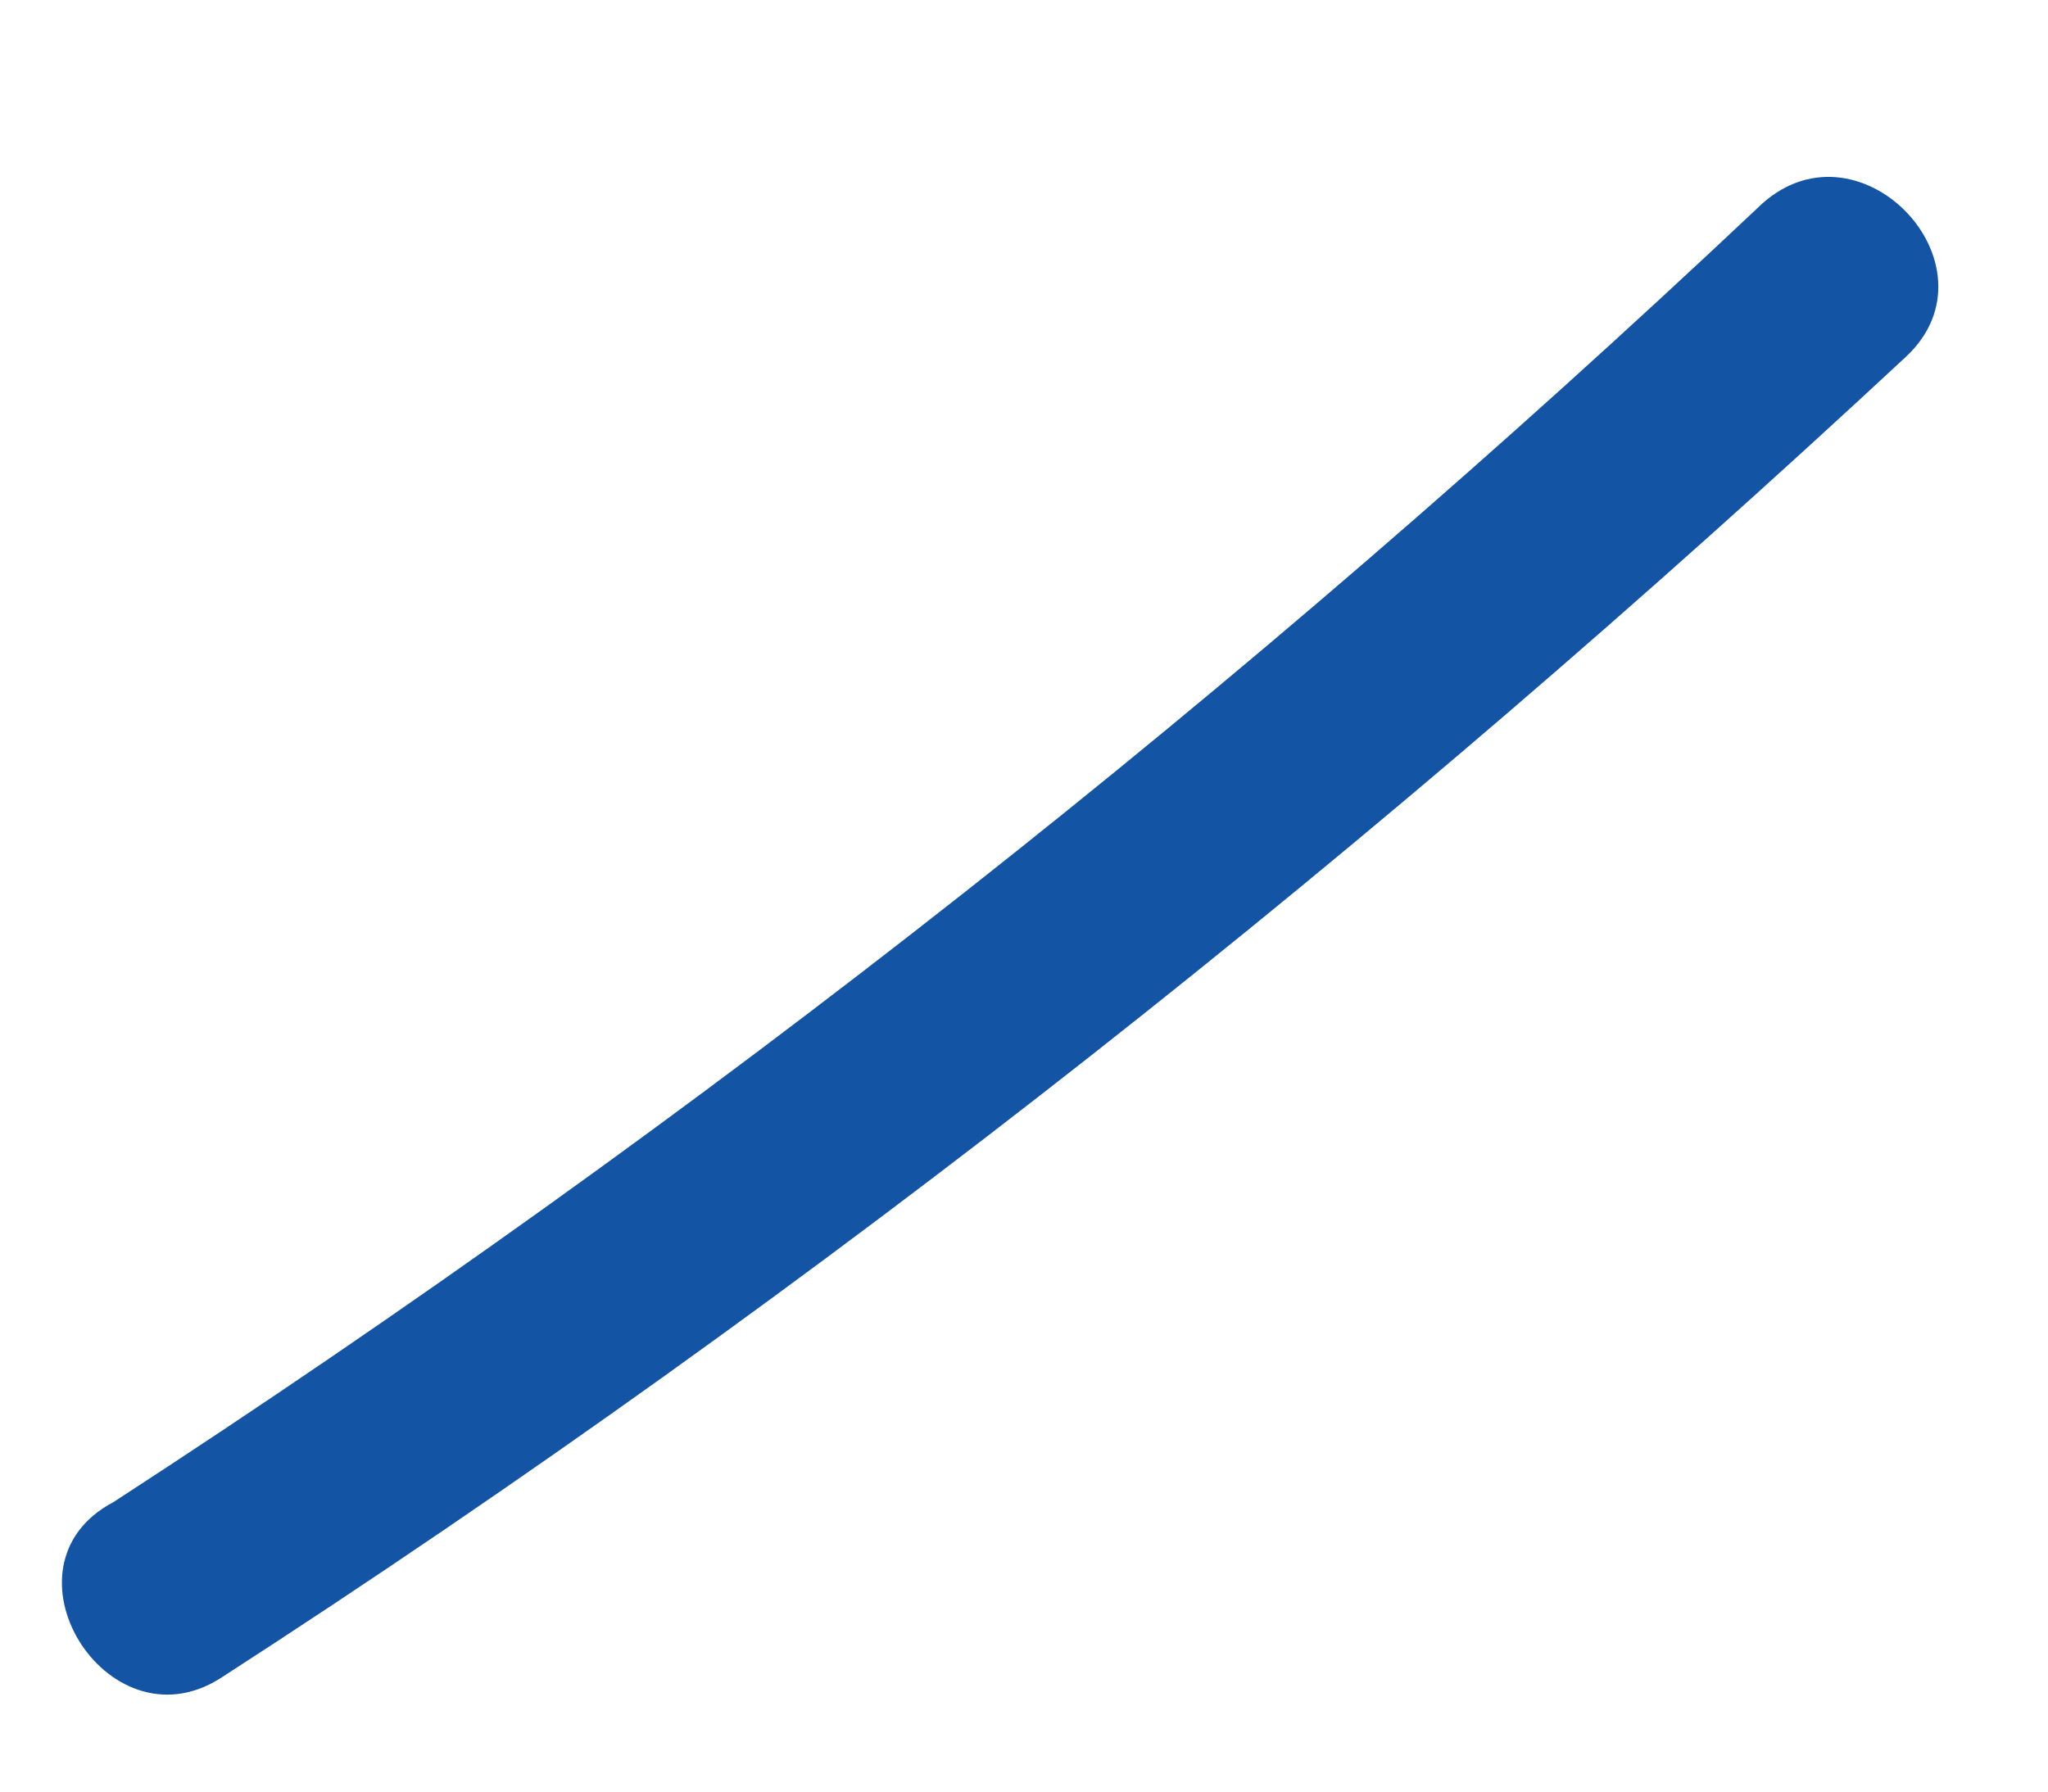 <?xml version="1.0" encoding="UTF-8" standalone="no"?><svg width='8' height='7' viewBox='0 0 8 7' fill='none' xmlns='http://www.w3.org/2000/svg'>
<path d='M0.858 6.559C3.21 5.04 5.396 3.3 7.444 1.395C7.831 1.036 7.25 0.429 6.863 0.815C4.871 2.693 2.74 4.377 0.443 5.869C-0.027 6.117 0.416 6.835 0.858 6.559Z' fill='#1354A5'/>
</svg>
